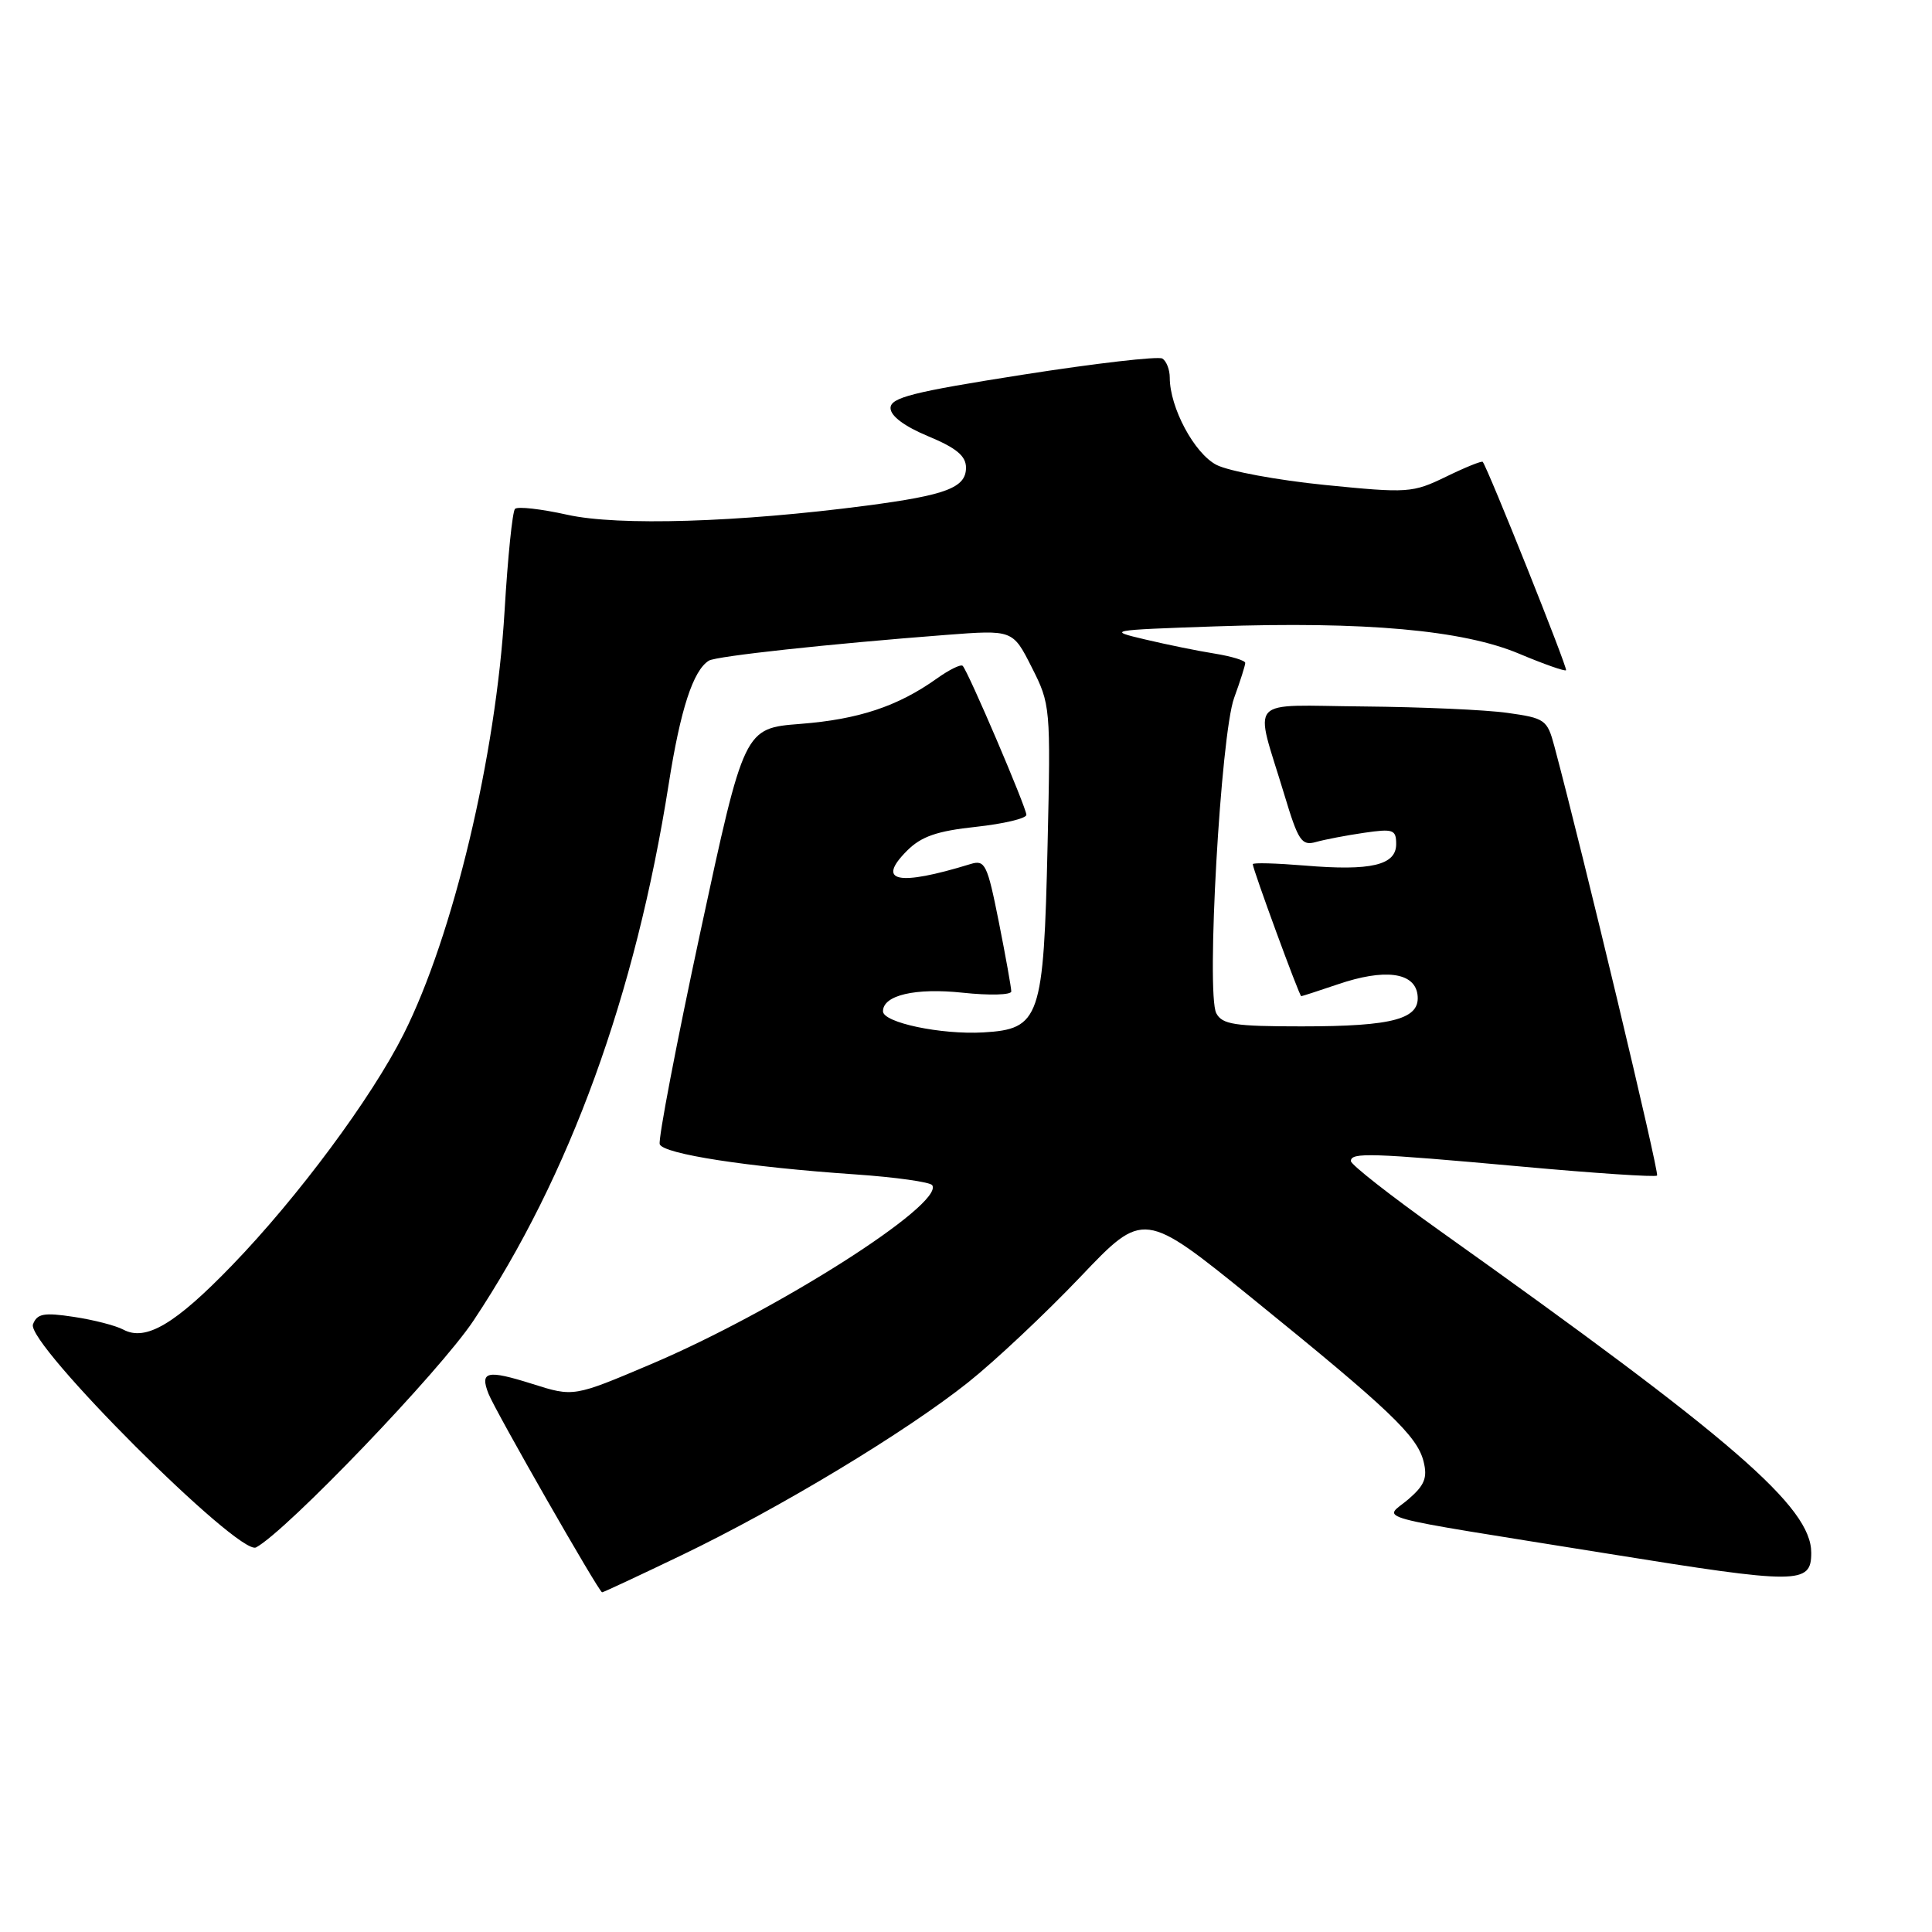 <?xml version="1.0" encoding="UTF-8" standalone="no"?>
<!DOCTYPE svg PUBLIC "-//W3C//DTD SVG 1.1//EN" "http://www.w3.org/Graphics/SVG/1.1/DTD/svg11.dtd" >
<svg xmlns="http://www.w3.org/2000/svg" xmlns:xlink="http://www.w3.org/1999/xlink" version="1.1" viewBox="0 0 256 256">
 <g >
 <path fill="currentColor"
d=" M 90.28 206.09 C 103.37 199.80 119.97 189.78 128.26 183.19 C 131.82 180.36 138.52 174.06 143.14 169.21 C 151.54 160.38 151.54 160.38 166.02 172.11 C 184.13 186.79 187.78 190.26 188.63 193.65 C 189.17 195.81 188.77 196.80 186.63 198.65 C 183.38 201.44 180.35 200.61 213.00 205.86 C 238.39 209.95 240.00 209.95 240.00 205.75 C 240.00 199.70 229.72 190.79 190.75 163.06 C 184.29 158.46 179.00 154.32 179.00 153.85 C 179.00 152.68 181.54 152.76 201.66 154.58 C 211.29 155.46 219.35 155.99 219.57 155.77 C 219.89 155.44 209.75 113.05 205.95 98.84 C 205.02 95.37 204.71 95.15 199.74 94.46 C 196.86 94.05 188.29 93.68 180.70 93.61 C 164.92 93.48 166.19 92.07 170.19 105.33 C 172.03 111.44 172.47 112.10 174.37 111.57 C 175.54 111.24 178.41 110.69 180.75 110.35 C 184.61 109.79 185.00 109.92 185.00 111.85 C 185.00 114.64 181.66 115.43 172.89 114.69 C 169.10 114.38 166.00 114.29 166.00 114.51 C 166.00 115.17 172.17 132.00 172.42 132.00 C 172.54 132.00 174.72 131.29 177.26 130.43 C 183.44 128.32 187.40 128.82 187.82 131.75 C 188.28 135.01 184.72 136.00 172.47 136.00 C 163.58 136.00 161.94 135.75 161.16 134.25 C 159.81 131.63 161.75 97.37 163.53 92.47 C 164.34 90.25 165.00 88.17 165.00 87.84 C 165.00 87.52 163.19 86.97 160.98 86.61 C 158.76 86.26 154.60 85.41 151.73 84.73 C 146.63 83.53 146.85 83.49 161.00 83.00 C 180.84 82.32 193.84 83.48 201.29 86.62 C 204.55 87.99 207.35 88.98 207.51 88.81 C 207.75 88.55 197.19 62.14 196.47 61.20 C 196.34 61.04 194.16 61.92 191.62 63.16 C 187.16 65.32 186.58 65.36 175.56 64.26 C 169.27 63.63 162.80 62.43 161.19 61.60 C 158.25 60.08 155.00 54.00 155.00 50.04 C 155.00 48.98 154.56 47.85 154.02 47.51 C 153.48 47.18 145.15 48.14 135.52 49.65 C 120.93 51.94 118.00 52.68 118.00 54.07 C 118.00 55.12 119.83 56.49 123.00 57.81 C 126.73 59.36 128.00 60.42 128.00 61.97 C 128.00 64.62 125.38 65.61 114.80 67.00 C 97.88 69.22 81.90 69.71 75.18 68.21 C 71.71 67.44 68.58 67.08 68.24 67.43 C 67.90 67.77 67.28 73.85 66.86 80.94 C 65.72 100.19 60.04 123.99 53.48 137.03 C 49.21 145.51 39.47 158.64 30.75 167.66 C 23.21 175.47 19.31 177.77 16.34 176.18 C 15.33 175.64 12.37 174.88 9.76 174.49 C 5.80 173.89 4.92 174.06 4.37 175.48 C 3.41 177.98 31.68 206.24 33.93 205.04 C 37.97 202.87 58.29 181.69 62.74 174.99 C 75.50 155.81 84.20 131.88 88.61 103.87 C 90.16 94.01 91.84 88.83 93.93 87.54 C 94.90 86.94 109.87 85.32 125.35 84.13 C 134.20 83.45 134.20 83.45 136.71 88.42 C 139.19 93.31 139.23 93.70 138.81 111.95 C 138.29 134.98 137.82 136.36 130.29 136.80 C 124.69 137.12 117.00 135.50 117.00 134.00 C 117.00 131.87 121.29 130.87 127.57 131.54 C 131.11 131.92 134.00 131.84 134.00 131.37 C 134.00 130.89 133.26 126.75 132.35 122.17 C 130.82 114.50 130.53 113.90 128.60 114.49 C 118.93 117.46 116.06 116.85 120.20 112.71 C 122.08 110.83 124.17 110.11 129.32 109.56 C 132.99 109.16 136.00 108.45 136.00 107.97 C 136.00 107.01 128.28 88.94 127.56 88.23 C 127.32 87.98 125.77 88.74 124.12 89.92 C 118.95 93.60 113.76 95.32 106.05 95.92 C 98.61 96.50 98.61 96.50 92.80 123.50 C 89.61 138.35 87.19 151.01 87.42 151.62 C 87.90 152.91 99.08 154.64 113.28 155.61 C 118.65 155.98 123.27 156.63 123.53 157.05 C 125.09 159.58 102.83 173.73 86.26 180.76 C 76.01 185.11 76.01 185.11 70.52 183.37 C 64.52 181.48 63.56 181.70 64.73 184.68 C 65.62 186.95 79.36 210.97 79.78 210.99 C 79.93 211.00 84.66 208.79 90.28 206.09 Z "/>
</g>
</svg>